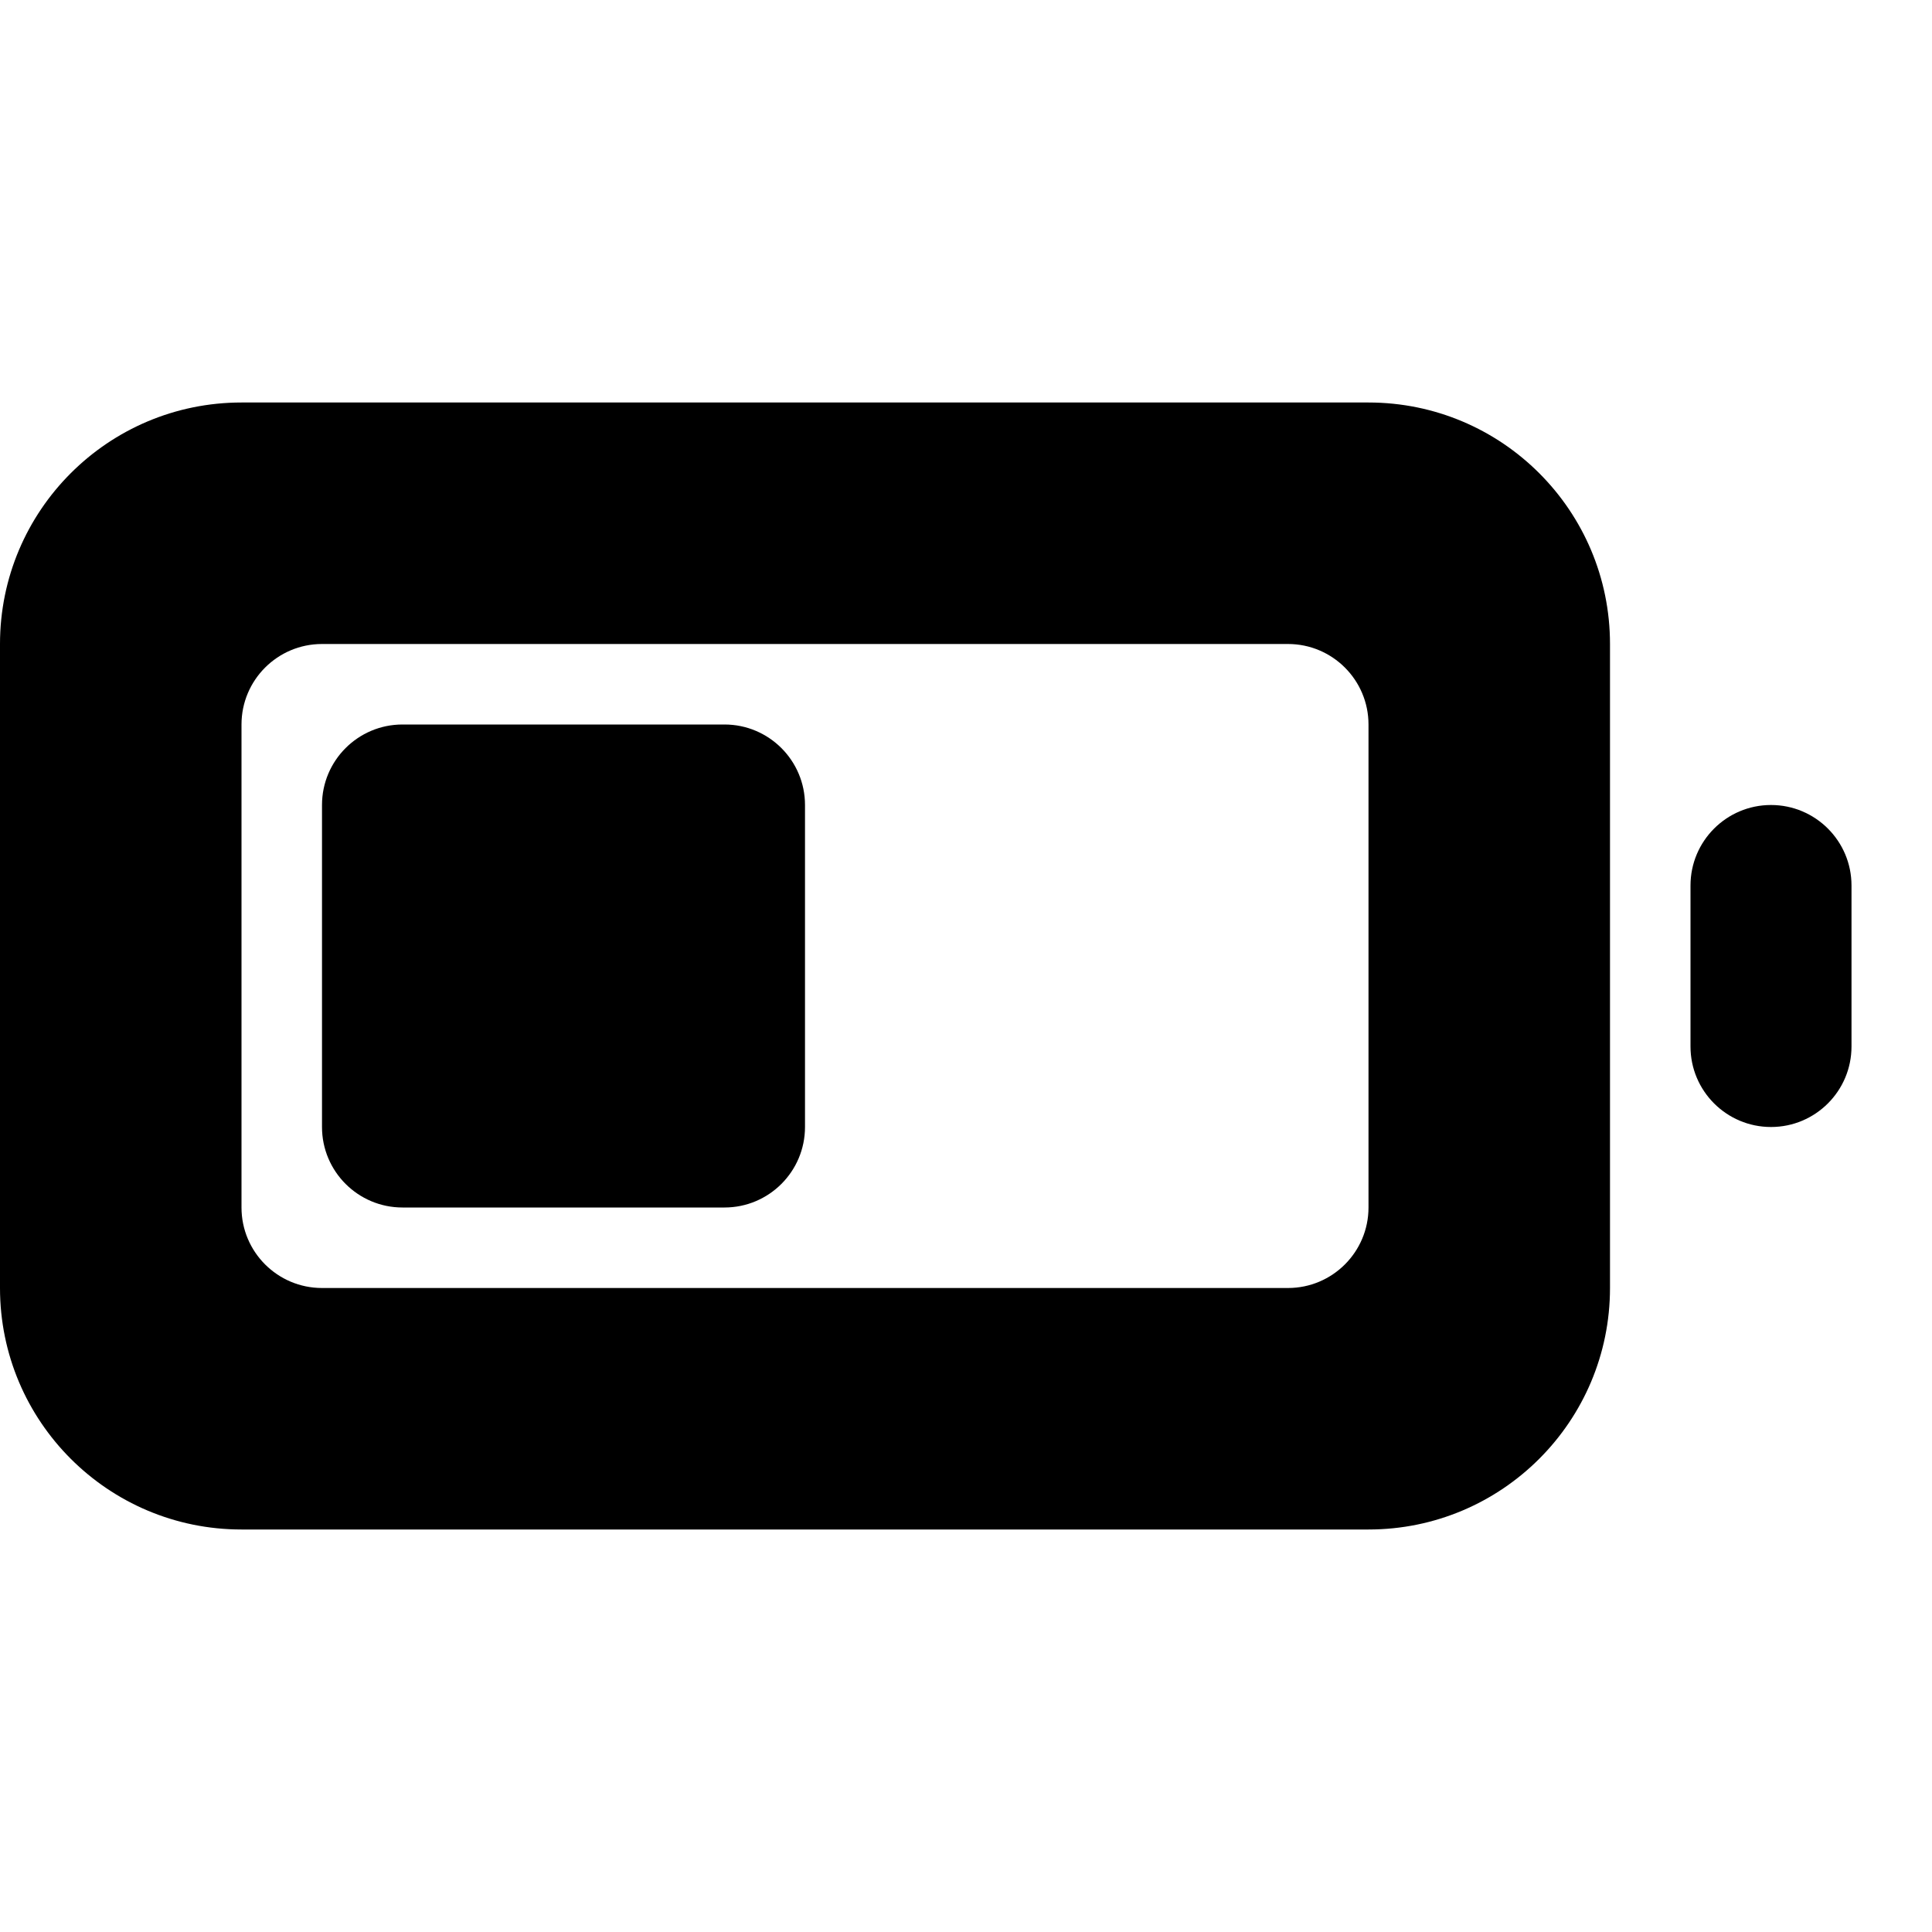 <svg width="24" height="24" viewBox="0 0 24 24" fill="none" xmlns="http://www.w3.org/2000/svg">
<path fill-rule="evenodd" clip-rule="evenodd" d="M17 9C17 8.448 16.552 8 16 8H4C3.448 8 3 8.448 3 9L3 15C3 15.552 3.448 16 4 16H16C16.552 16 17 15.552 17 15V9ZM3 5C1.343 5 0 6.343 0 8V16C0 17.657 1.343 19 3 19H17C18.657 19 20 17.657 20 16V8C20 6.343 18.657 5 17 5H3Z" fill="black"/>
<path d="M21 11C21 10.448 21.448 10 22 10C22.552 10 23 10.448 23 11V13C23 13.552 22.552 14 22 14C21.448 14 21 13.552 21 13V11Z" fill="black"/>
<path d="M4 10C4 9.448 4.448 9 5 9H9C9.552 9 10 9.448 10 10V14C10 14.552 9.552 15 9 15H5C4.448 15 4 14.552 4 14V10Z" fill="black"/>
</svg>
